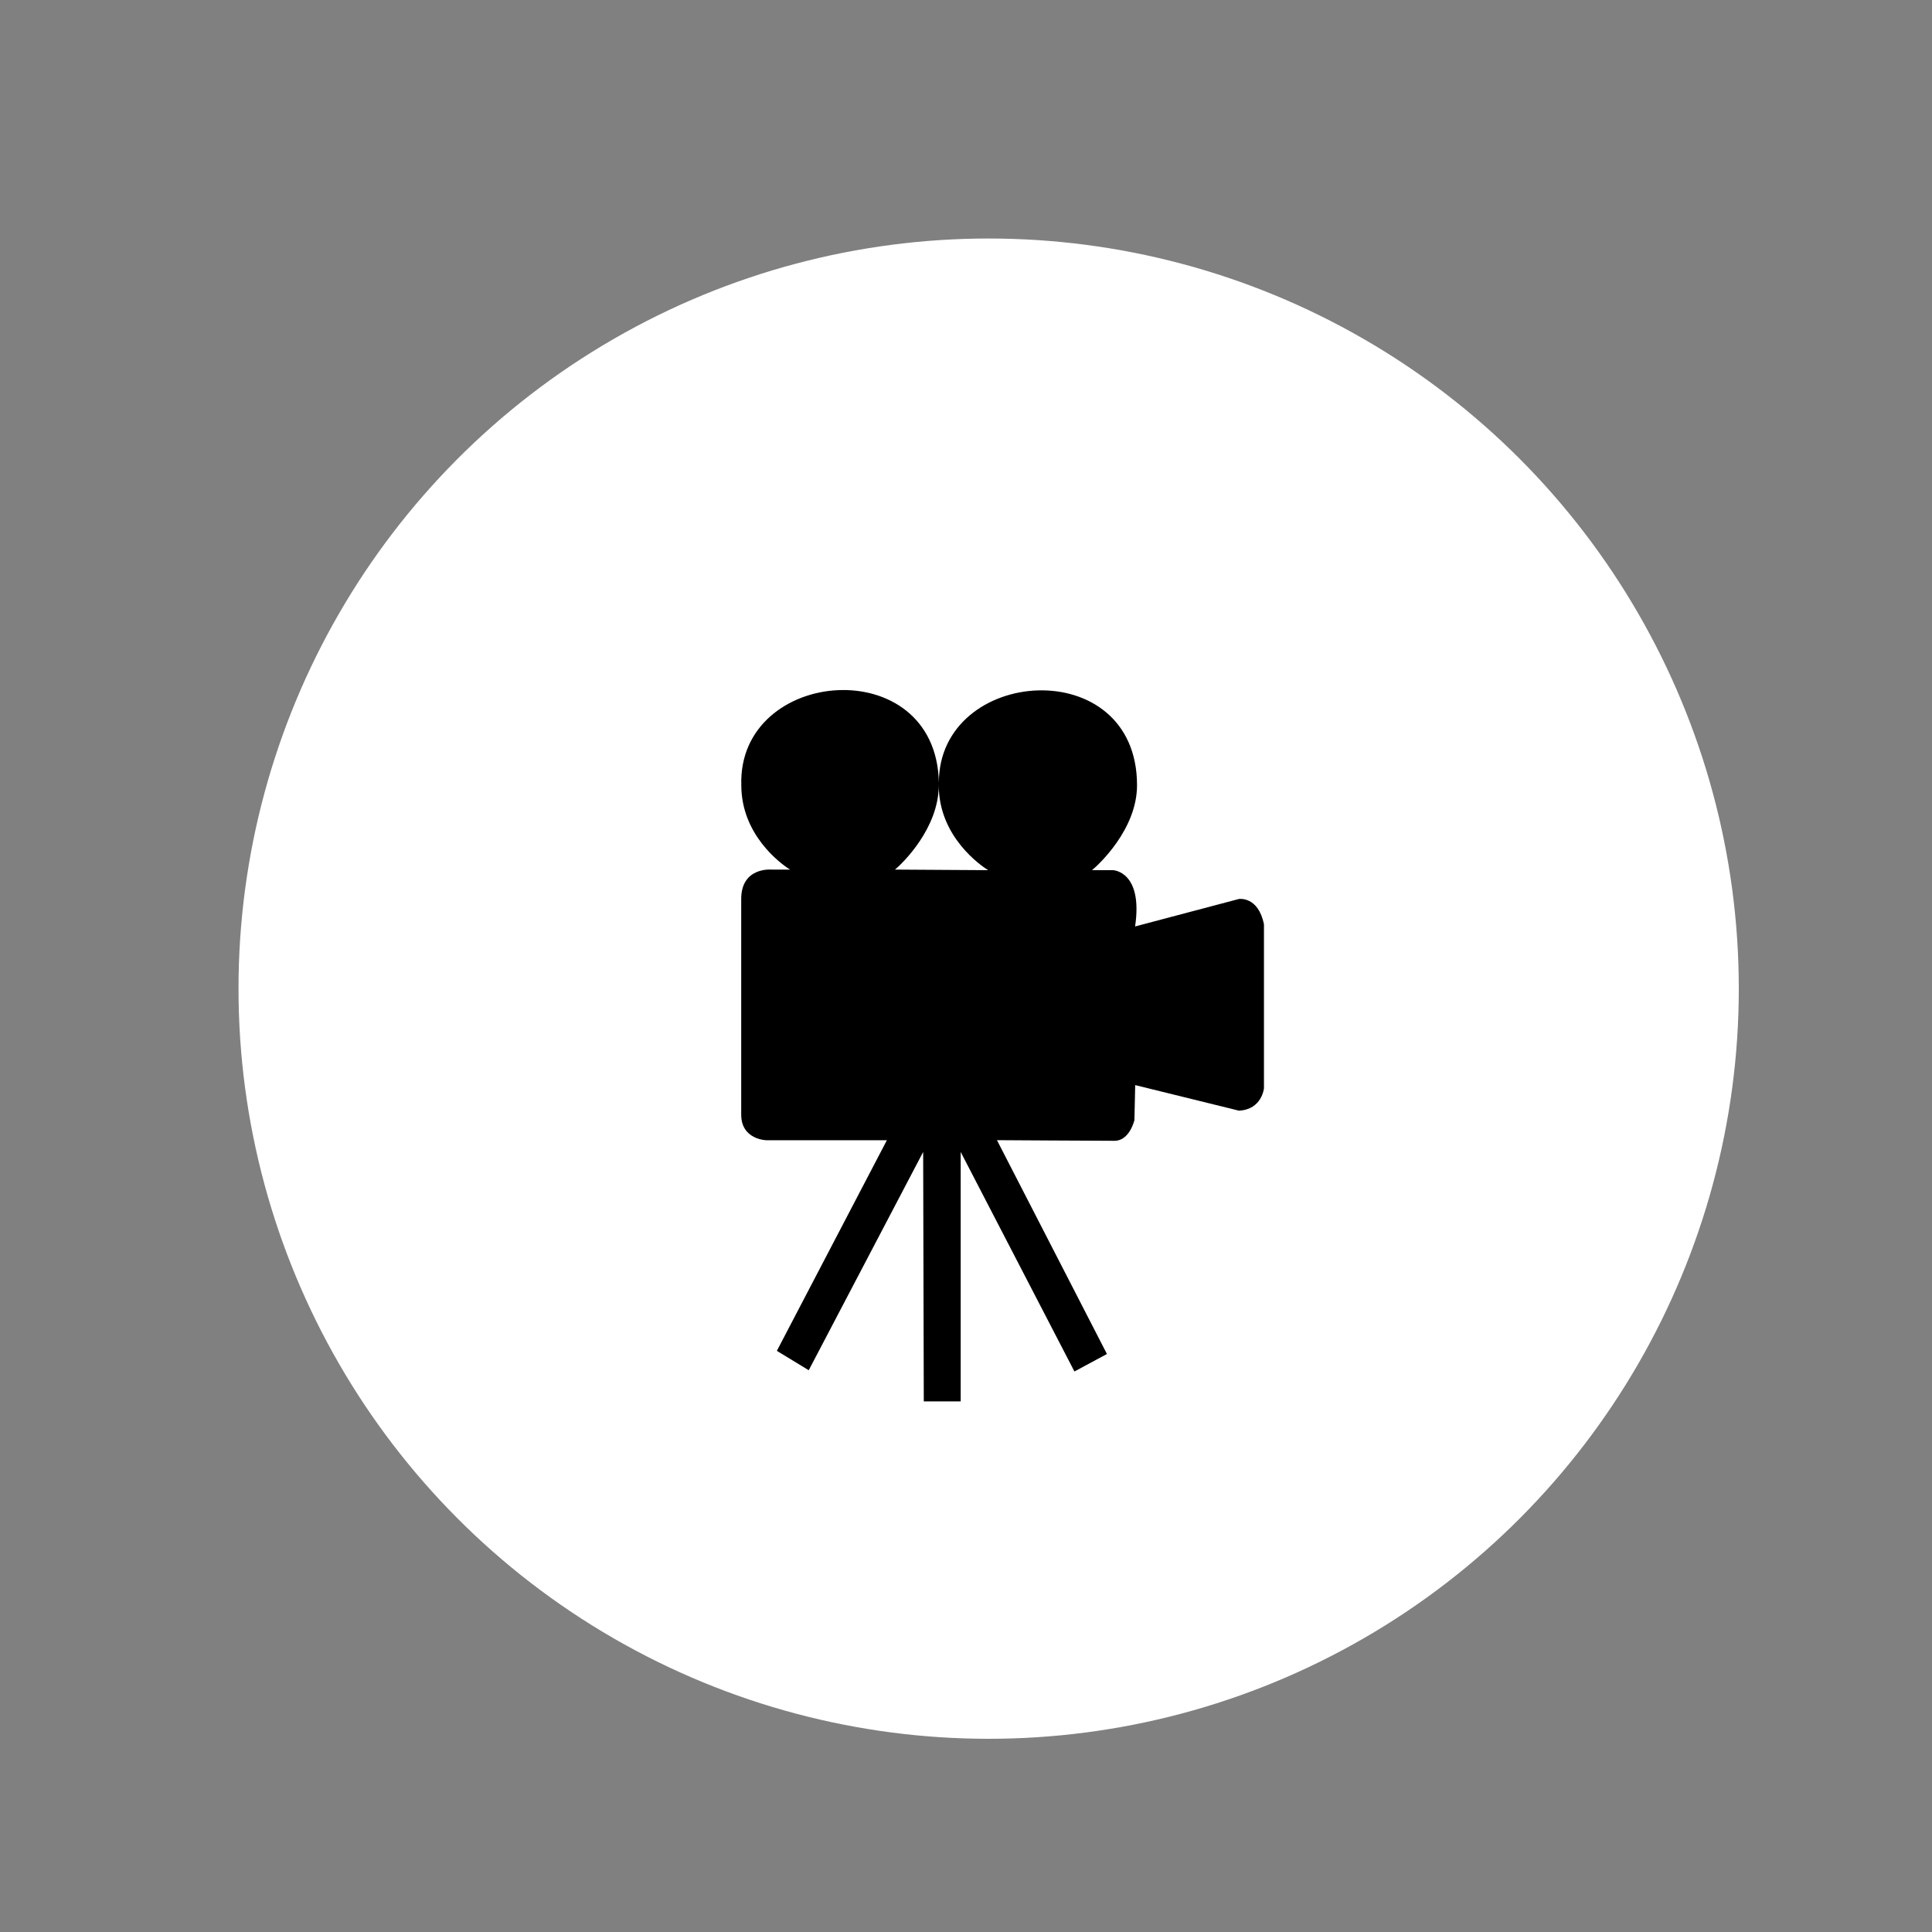 <?xml version="1.0" encoding="utf-8"?>
<!-- Generator: Adobe Illustrator 16.0.0, SVG Export Plug-In . SVG Version: 6.00 Build 0)  -->
<!DOCTYPE svg PUBLIC "-//W3C//DTD SVG 1.1//EN" "http://www.w3.org/Graphics/SVG/1.1/DTD/svg11.dtd">
<svg version="1.1" id="Calque_1" xmlns="http://www.w3.org/2000/svg" xmlns:xlink="http://www.w3.org/1999/xlink" x="0px" y="0px"
	 width="40px" height="40px" viewBox="0 0 40 40" enable-background="new 0 0 40 40" xml:space="preserve">
<rect x="0" y="0" width="40" height="40" fill="#808080" stroke="none"/>
<circle fill="#FFFFFF" cx="20.469" cy="20.469" r="15.531"/>
<path d="M25.648,18.613l-2.147,0.568c0.168-1.14-0.454-1.165-0.454-1.165h-0.439c0.129-0.104,0.933-0.842,0.933-1.759
	c0-2.758-4.103-2.459-4.103-0.053c-0.052-2.73-4.167-2.394-4.09,0.053c0,1.022,0.803,1.618,1.009,1.747H15.98
	c0,0-0.634-0.064-0.634,0.609v4.465c0,0.518,0.518,0.529,0.518,0.529h2.498l-2.278,4.361l0.66,0.401l2.369-4.519l0.013,5.164h0.764
	v-5.164l2.355,4.545l0.673-0.362l-2.277-4.427c0,0,2.135,0.013,2.435,0.013c0.312,0,0.411-0.429,0.411-0.429l0.016-0.724
	c0,0,1.838,0.452,2.148,0.529c0.478-0.024,0.518-0.465,0.518-0.465s0-2.912,0-3.392C26.05,18.547,25.648,18.613,25.648,18.613z
	 M18.53,18.004c0.155-0.129,0.906-0.854,0.906-1.747c0,1.075,0.88,1.668,1.022,1.759L18.53,18.004z"/>
</svg>
